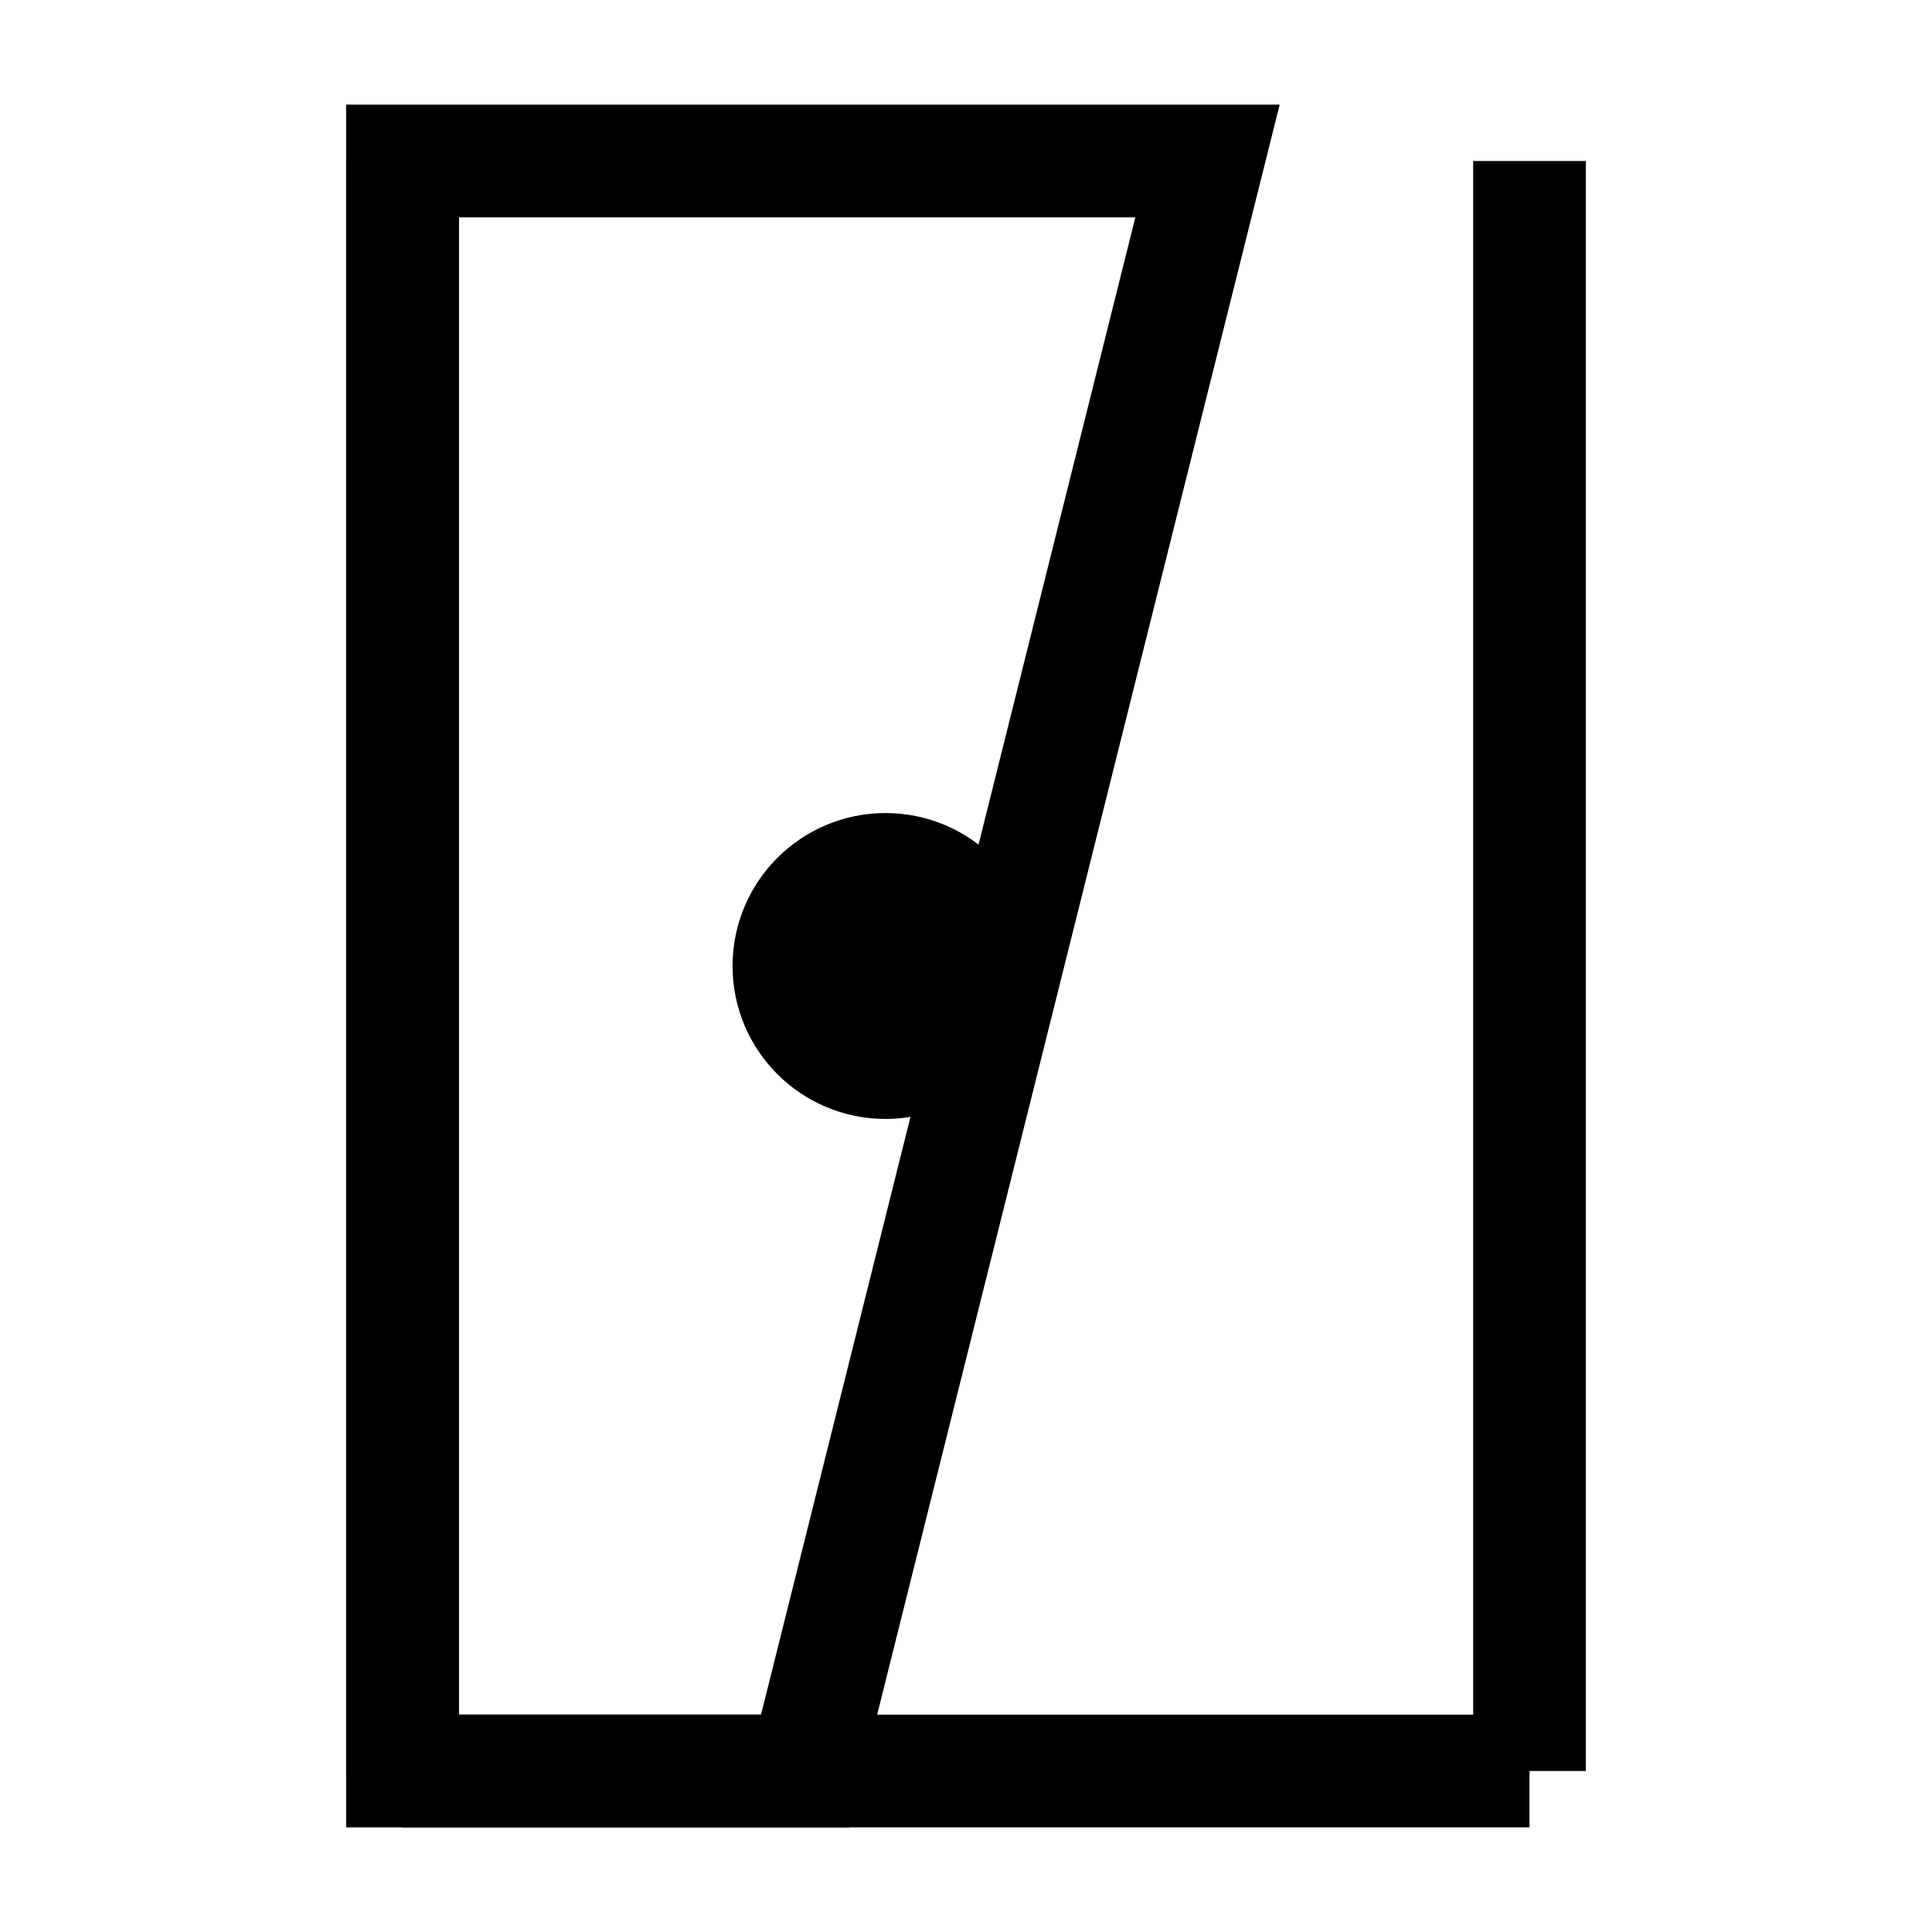 <svg xmlns="http://www.w3.org/2000/svg"
     width="24" height="24" viewBox="0 0 20 24"
     stroke="#000000" stroke-width="1.4">
  <!-- ościeżnica -->
  <line x1="3" y1="2" x2="3" y2="22"/>
  <line x1="17" y1="2" x2="17" y2="22"/>
  <line x1="3" y1="22" x2="17" y2="22"/>
  <!-- otwarte drzwi -->
  <polygon points="3,2 13,2 8,22 3,22" fill="none"/>
  <!-- klamka -->
  <circle cx="9" cy="12" r="1.2"/>
</svg>
